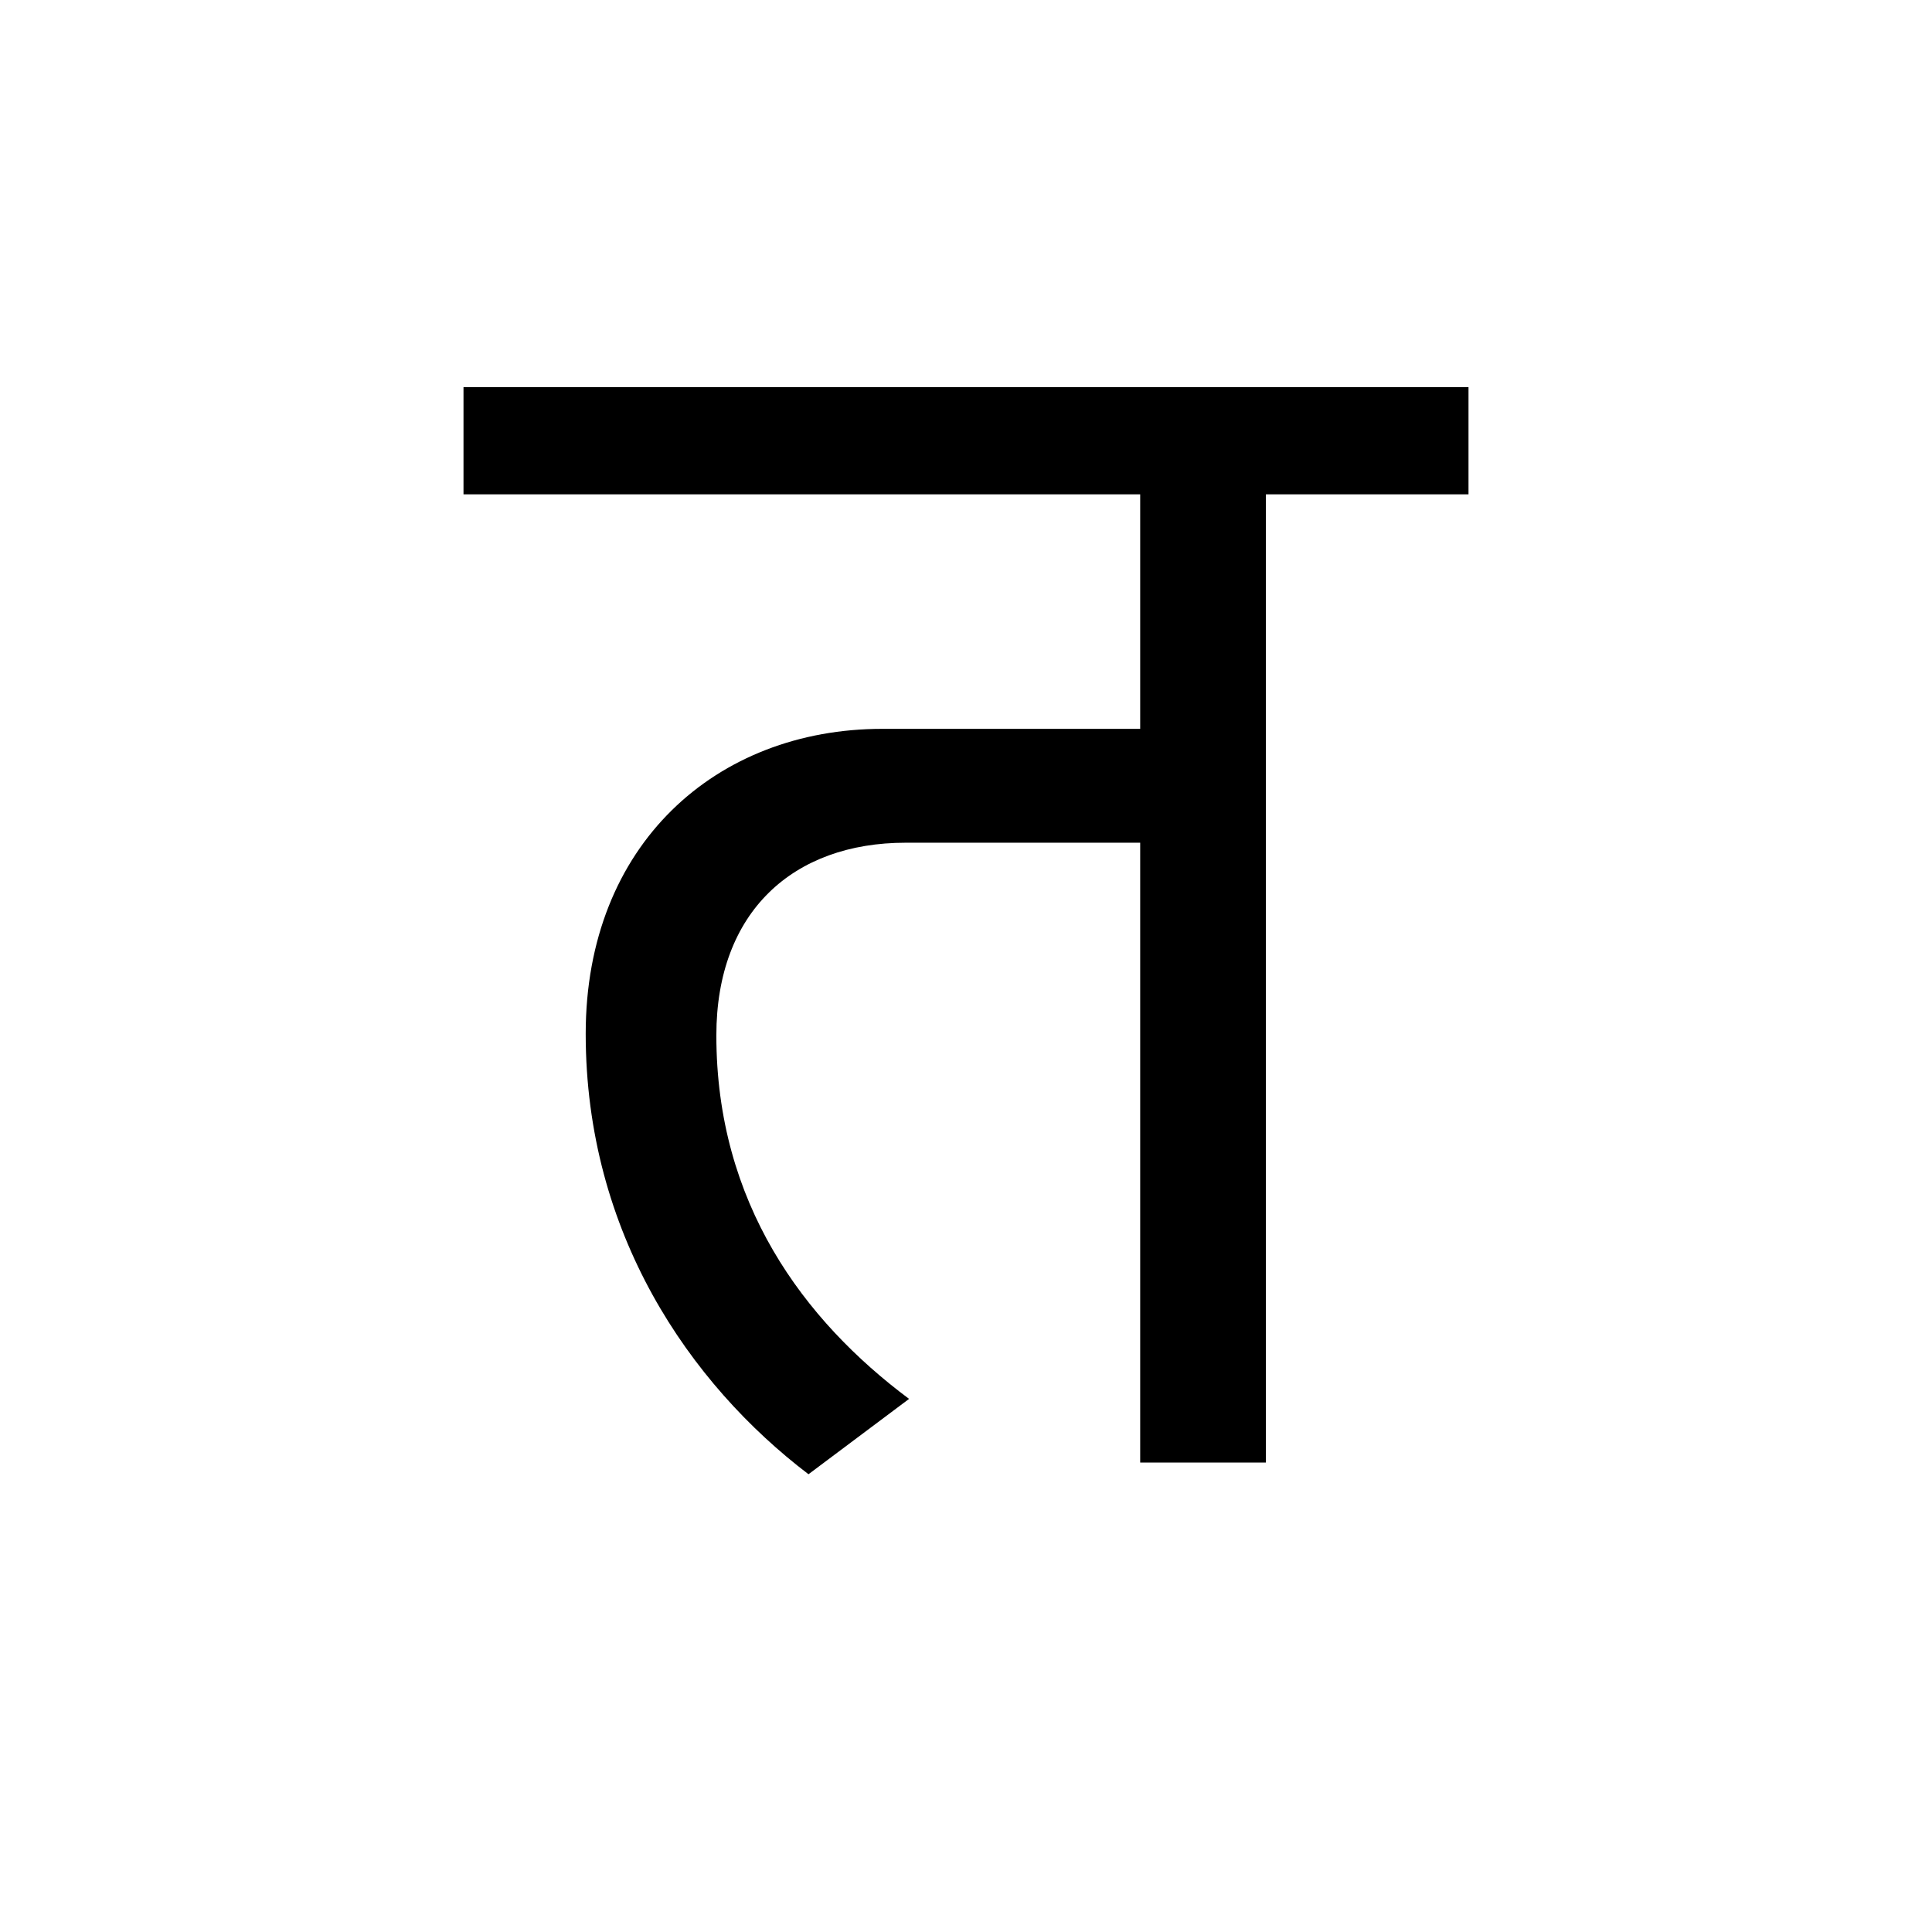 <?xml version='1.0' encoding='UTF-8'?>
<svg xmlns="http://www.w3.org/2000/svg" xmlns:xlink="http://www.w3.org/1999/xlink" width="250px" height="250px" viewBox="0 0 250 250" y="0px" x="0px" enable-background="new 0 0 250 250"><defs><symbol overflow="visible" id="2e301d92a"><path d="M52.89-8.234c-13.656-10.188-24.937-25.36-24.937-47.032 0-16.047 9.985-24.937 24.5-24.937h30.344V0h16.266v-125.281h26.218v-13.875H-4.766v13.875h87.563v30.344H49.422c-21.469 0-38.375 14.953-38.375 39.453 0 25.797 13.453 45.297 28.828 57zm0 0"/></symbol></defs><use xlink:href="#2e301d92a" x="64.743" y="189.25"/></svg>
